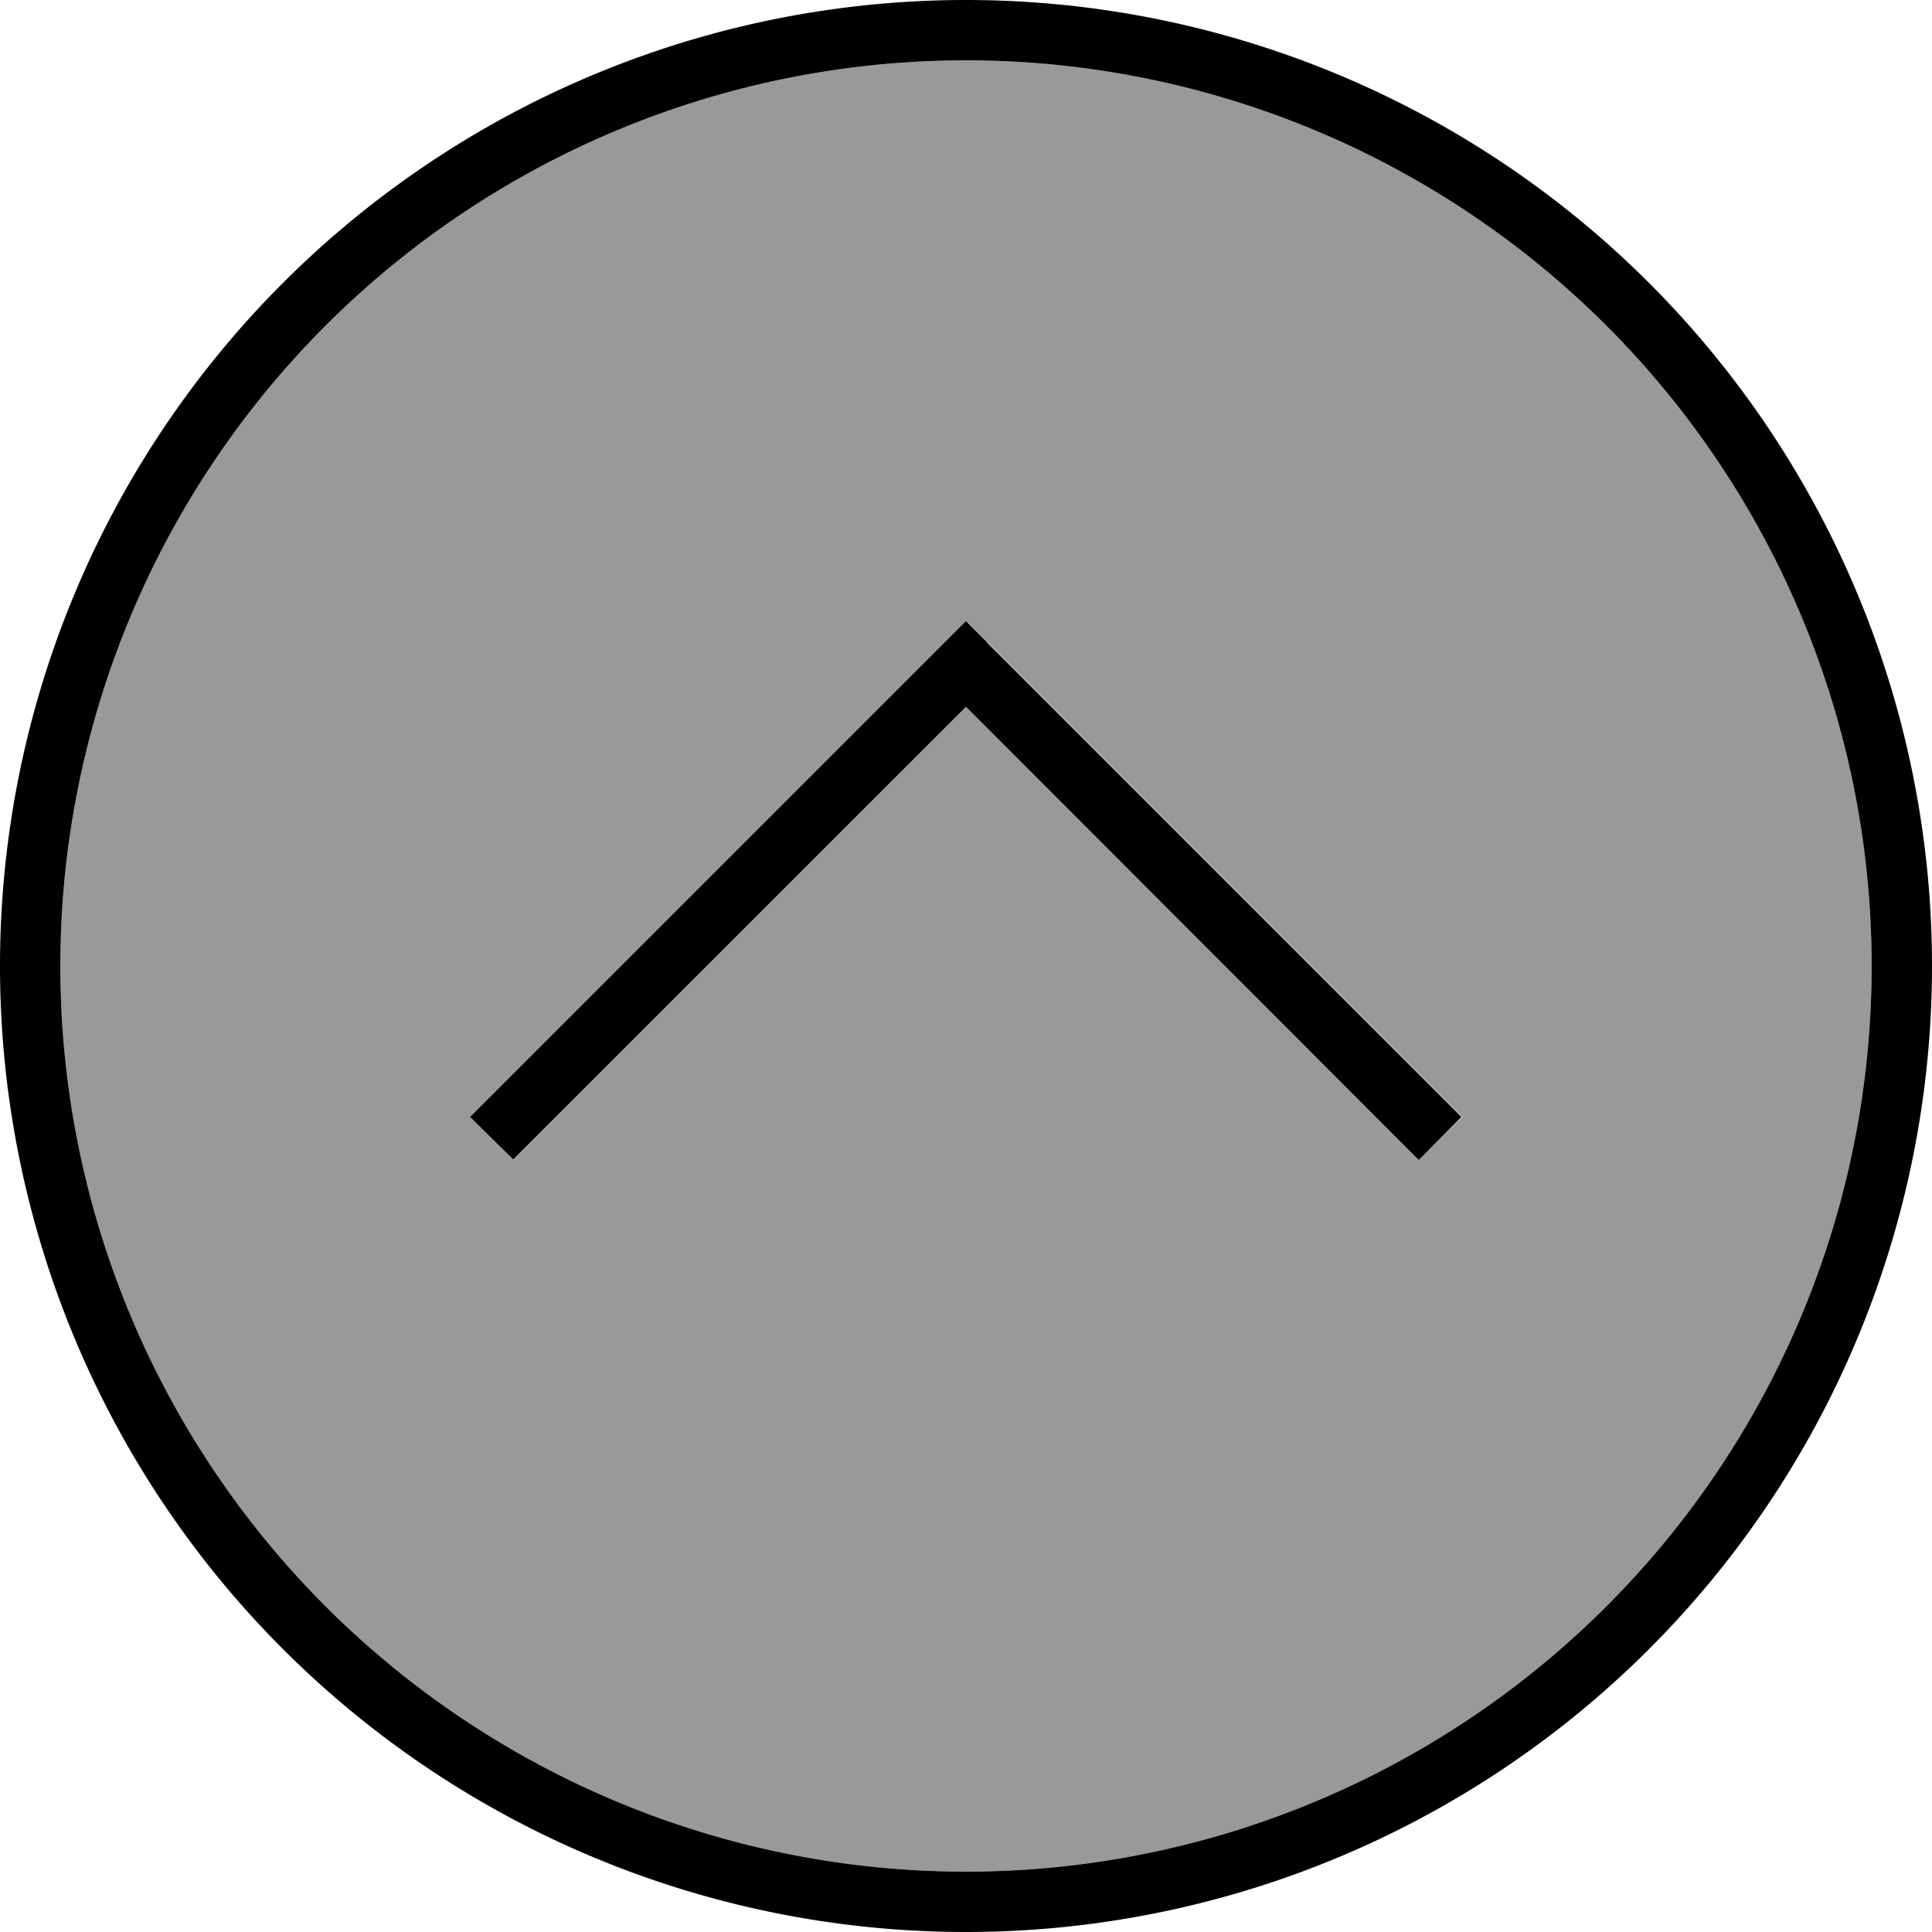 <svg fill="currentColor" xmlns="http://www.w3.org/2000/svg" viewBox="0 0 512 512"><!--! Font Awesome Pro 6.7.2 by @fontawesome - https://fontawesome.com License - https://fontawesome.com/license (Commercial License) Copyright 2024 Fonticons, Inc. --><defs><style>.fa-secondary{opacity:.4}</style></defs><path class="fa-secondary" d="M16 256a240 240 0 1 0 480 0A240 240 0 1 0 16 256zm108.7 40l5.7-5.7 120-120 5.7-5.7 5.7 5.7 120 120 5.7 5.7L376 307.3l-5.7-5.7L256 187.3 141.7 301.7l-5.7 5.7L124.7 296z"/><path class="fa-primary" d="M256 16a240 240 0 1 1 0 480 240 240 0 1 1 0-480zm0 496A256 256 0 1 0 256 0a256 256 0 1 0 0 512zm5.7-341.7l-5.7-5.7-5.7 5.7-120 120-5.7 5.7L136 307.3l5.7-5.7L256 187.3 370.3 301.7l5.7 5.7L387.3 296l-5.7-5.7-120-120z"/></svg>